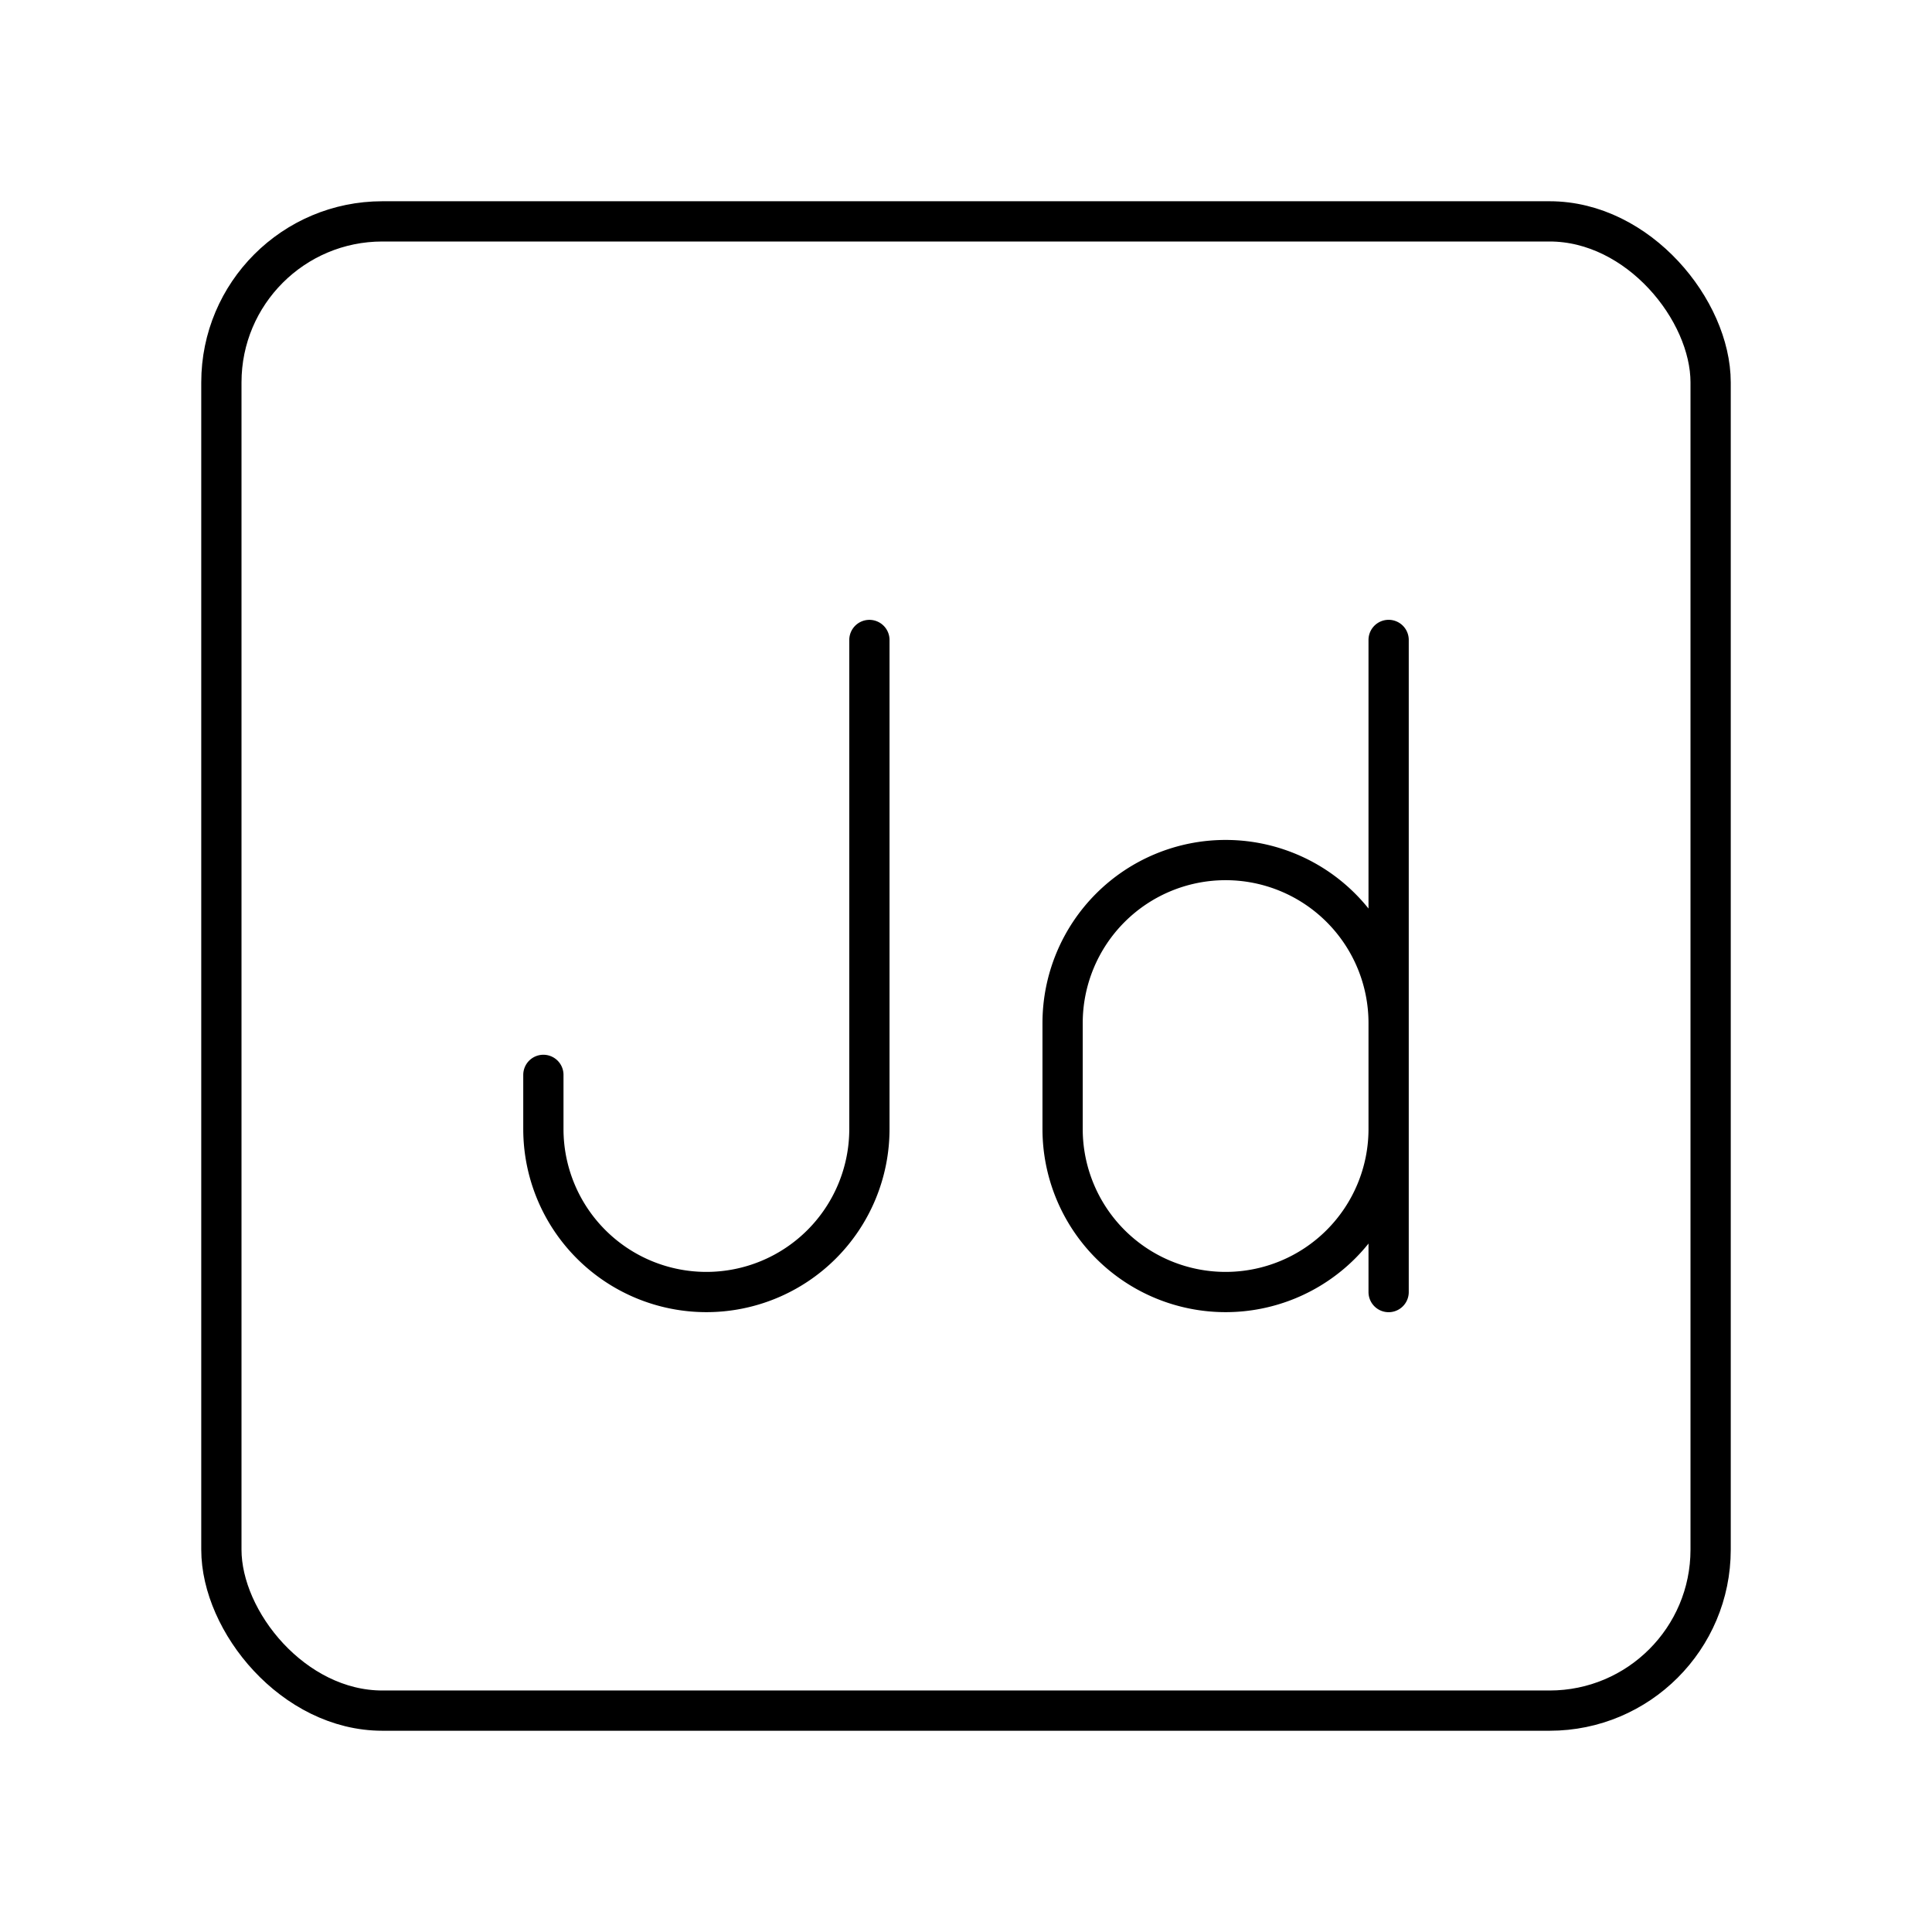<svg xmlns="http://www.w3.org/2000/svg" xmlns:xlink="http://www.w3.org/1999/xlink" width="48" height="48" viewBox="0 0 48 48"><path fill="none" stroke="currentColor" stroke-linecap="round" stroke-linejoin="round" d="M21.6 15.9v12.15a4.05 4.05 0 0 1-4.05 4.05h0a4.05 4.05 0 0 1-4.05-4.05v-1.345m21-1.287a4.05 4.05 0 0 0-4.05-4.05h0a4.05 4.05 0 0 0-4.05 4.05v2.632a4.05 4.05 0 0 0 4.05 4.05h0a4.05 4.05 0 0 0 4.05-4.05m0 4.051V15.899"/><rect width="37" height="37" x="5.5" y="5.5" fill="none" stroke="currentColor" stroke-linecap="round" stroke-linejoin="round" rx="4" ry="4"/></svg>